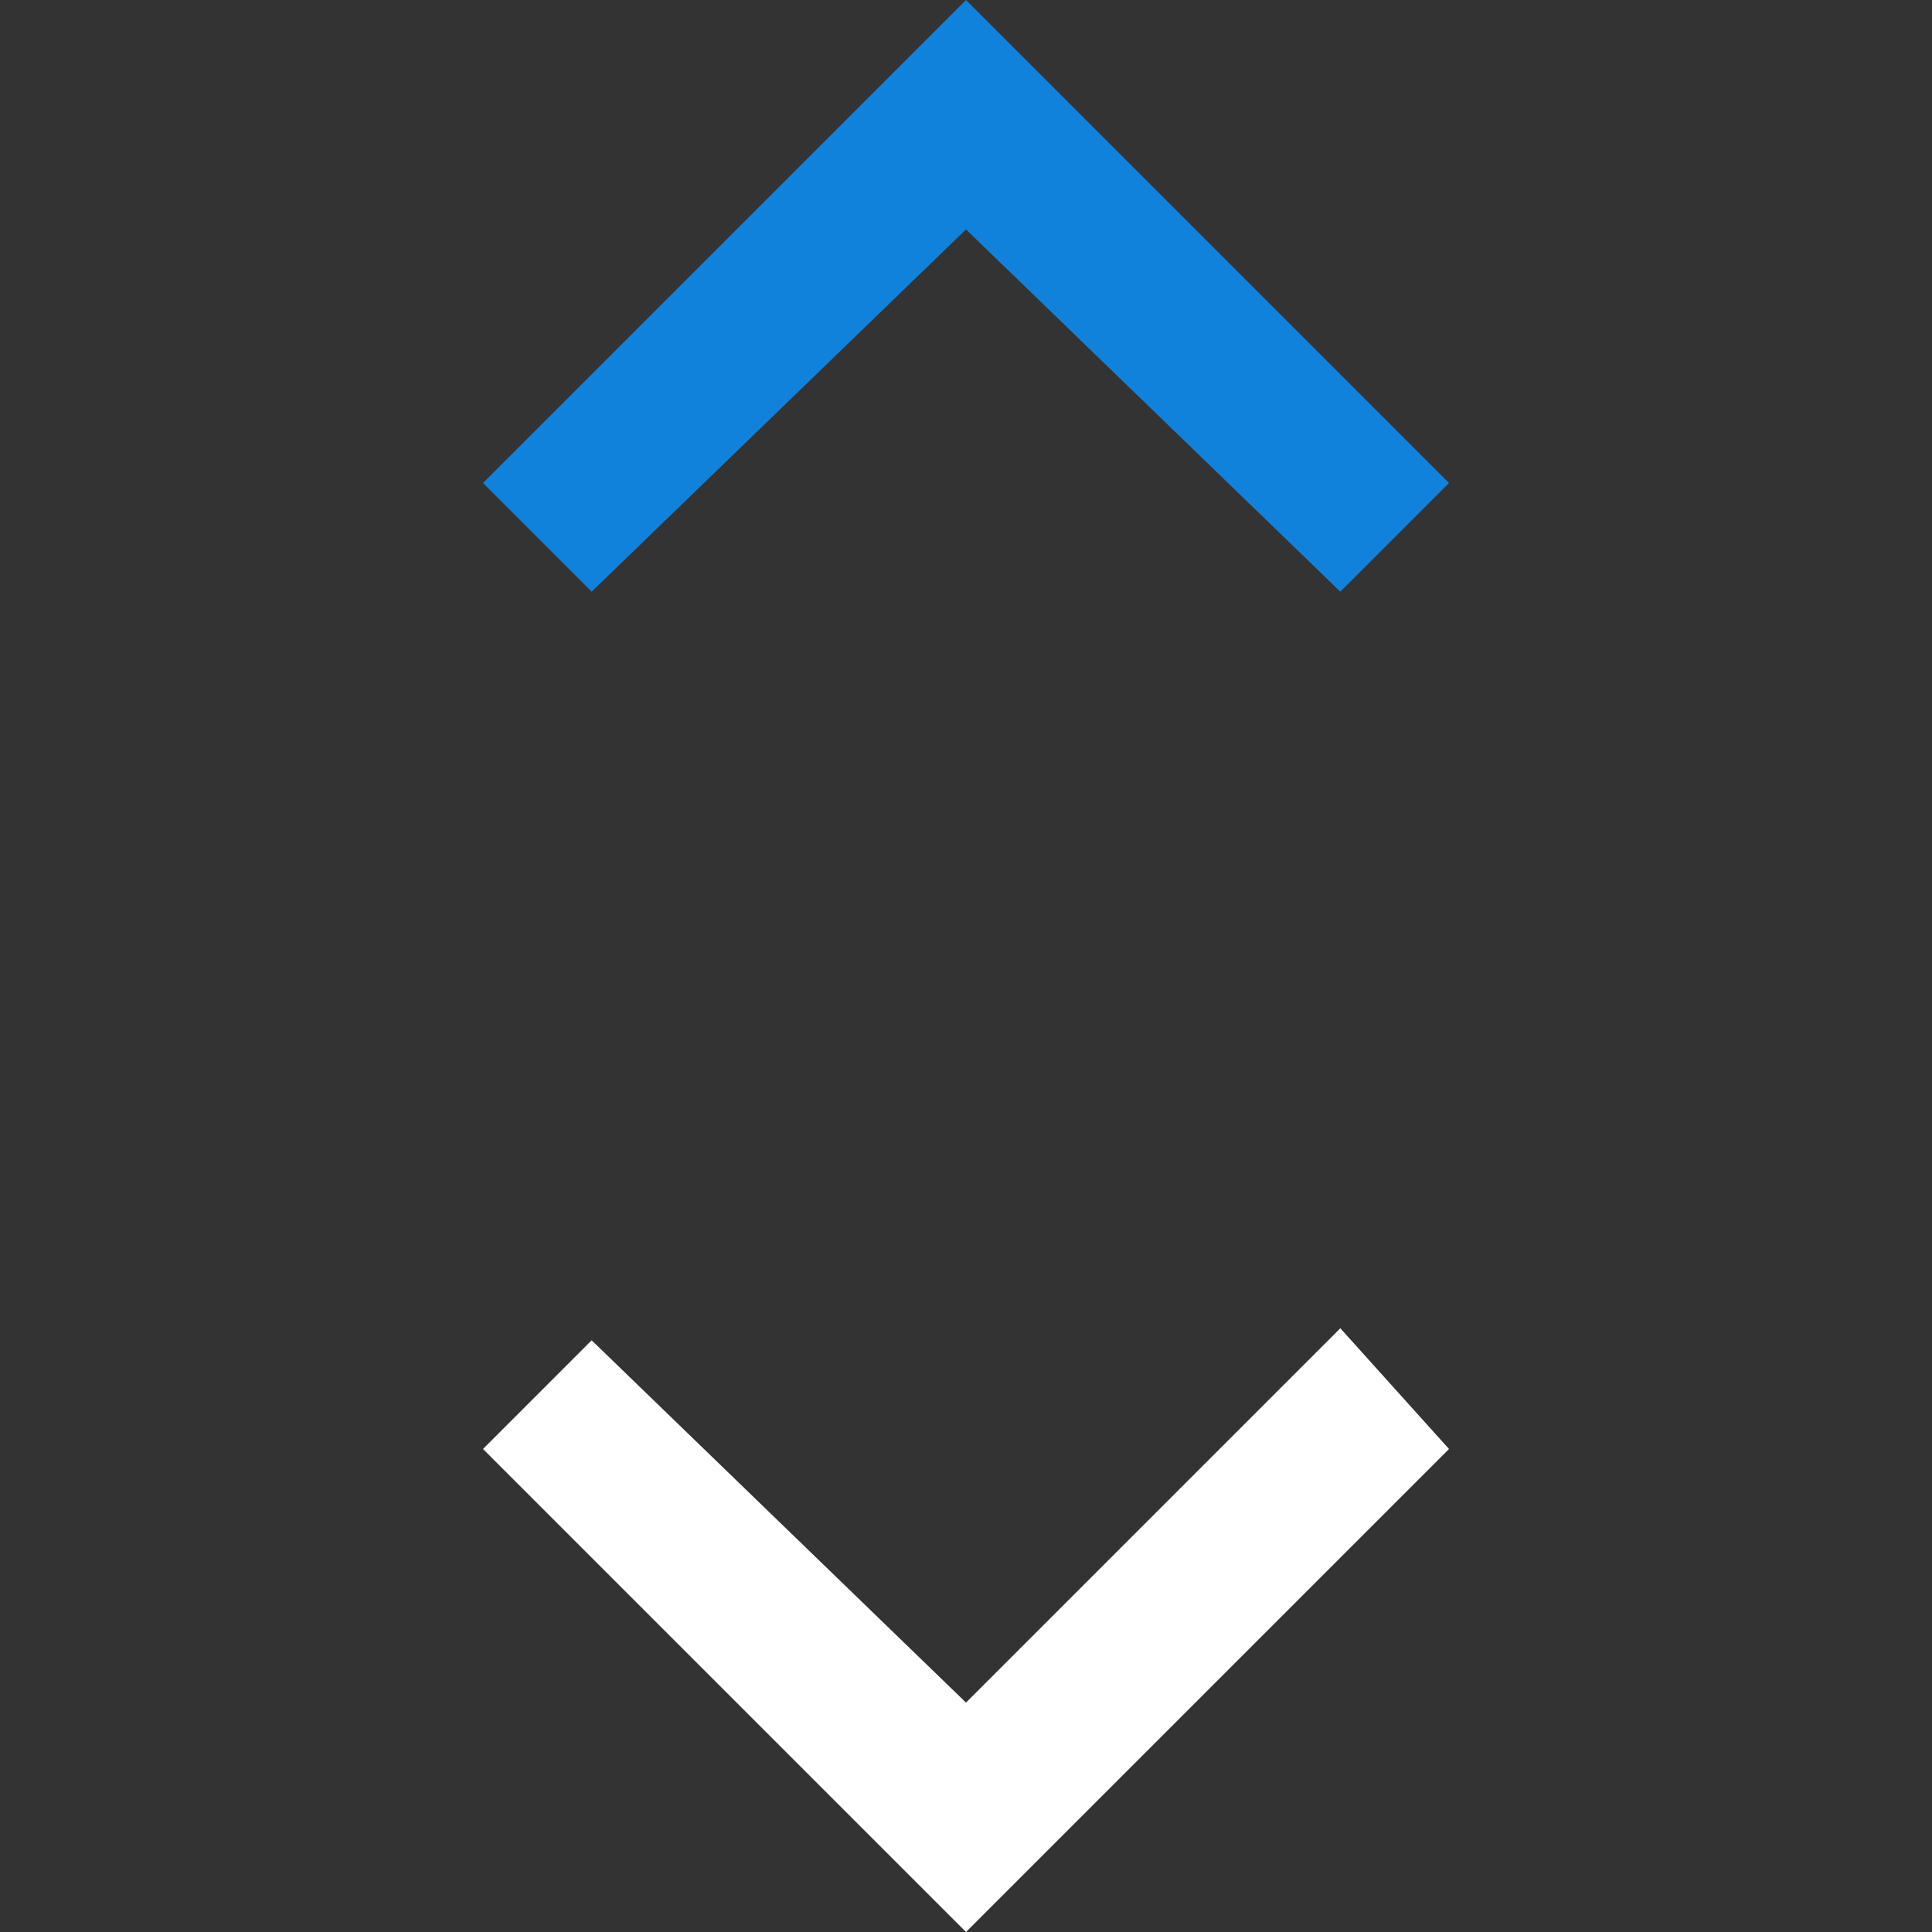 <svg xmlns="http://www.w3.org/2000/svg" preserveAspectRatio="none" viewBox="-4 0 16 16">
<rect x="-4" y="0" width="16" height="16" fill="#333333" stroke="none"/>
<path fill="#FFF" d="M0.9,11.1L4,14.1l3.1-3.1L8,12l-4,4l-4-4L0.9,11.1z"/>
<path fill="#1182DC" d="M7.1,4.9L4,1.9L0.9,4.9L0,4l4-4l4,4L7.1,4.9z"/>
</svg>
